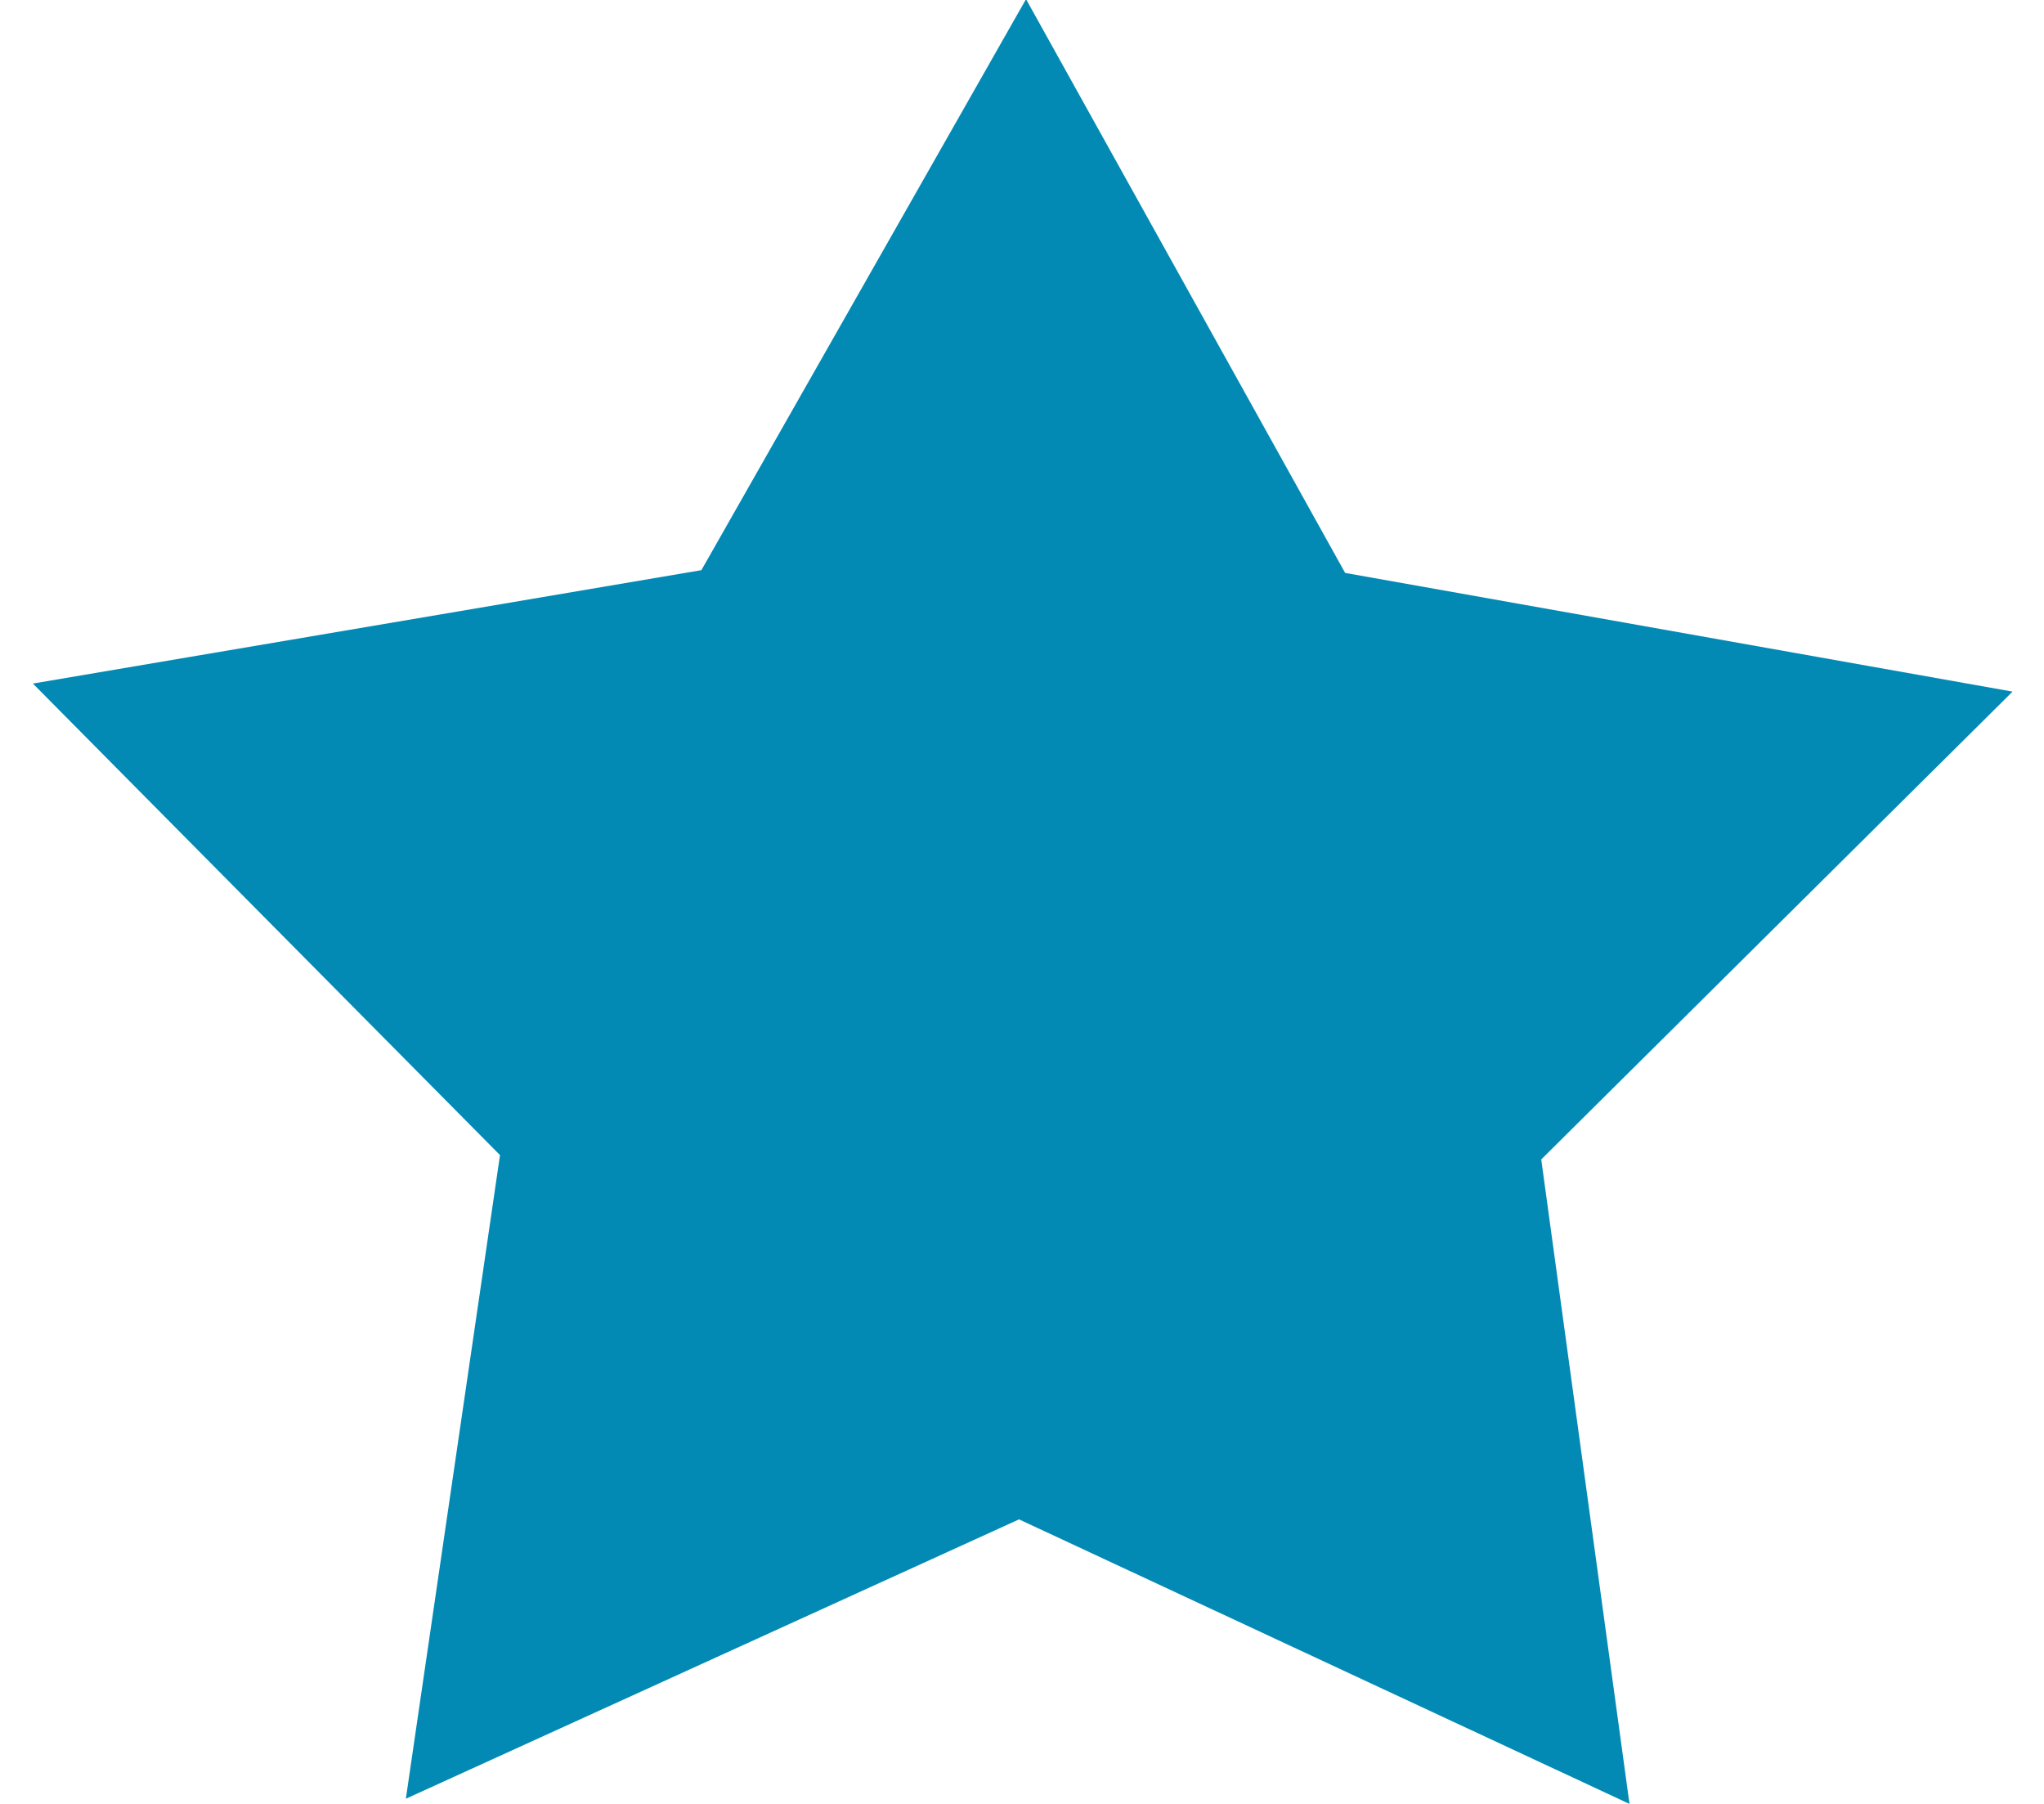 <svg xmlns="http://www.w3.org/2000/svg" width="17" height="15" viewBox="0 0 16.469 15" fill="#028ab4" fill-rule="evenodd">
  <path d="M358.162,609l-5.077-2.366-5.1,2.323,0.783-5.352-3.885-3.921,5.56-.943,2.7-4.748,2.654,4.771,5.551,0.987-3.92,3.89Z" transform="translate(-344.875 -594)"/>
</svg>